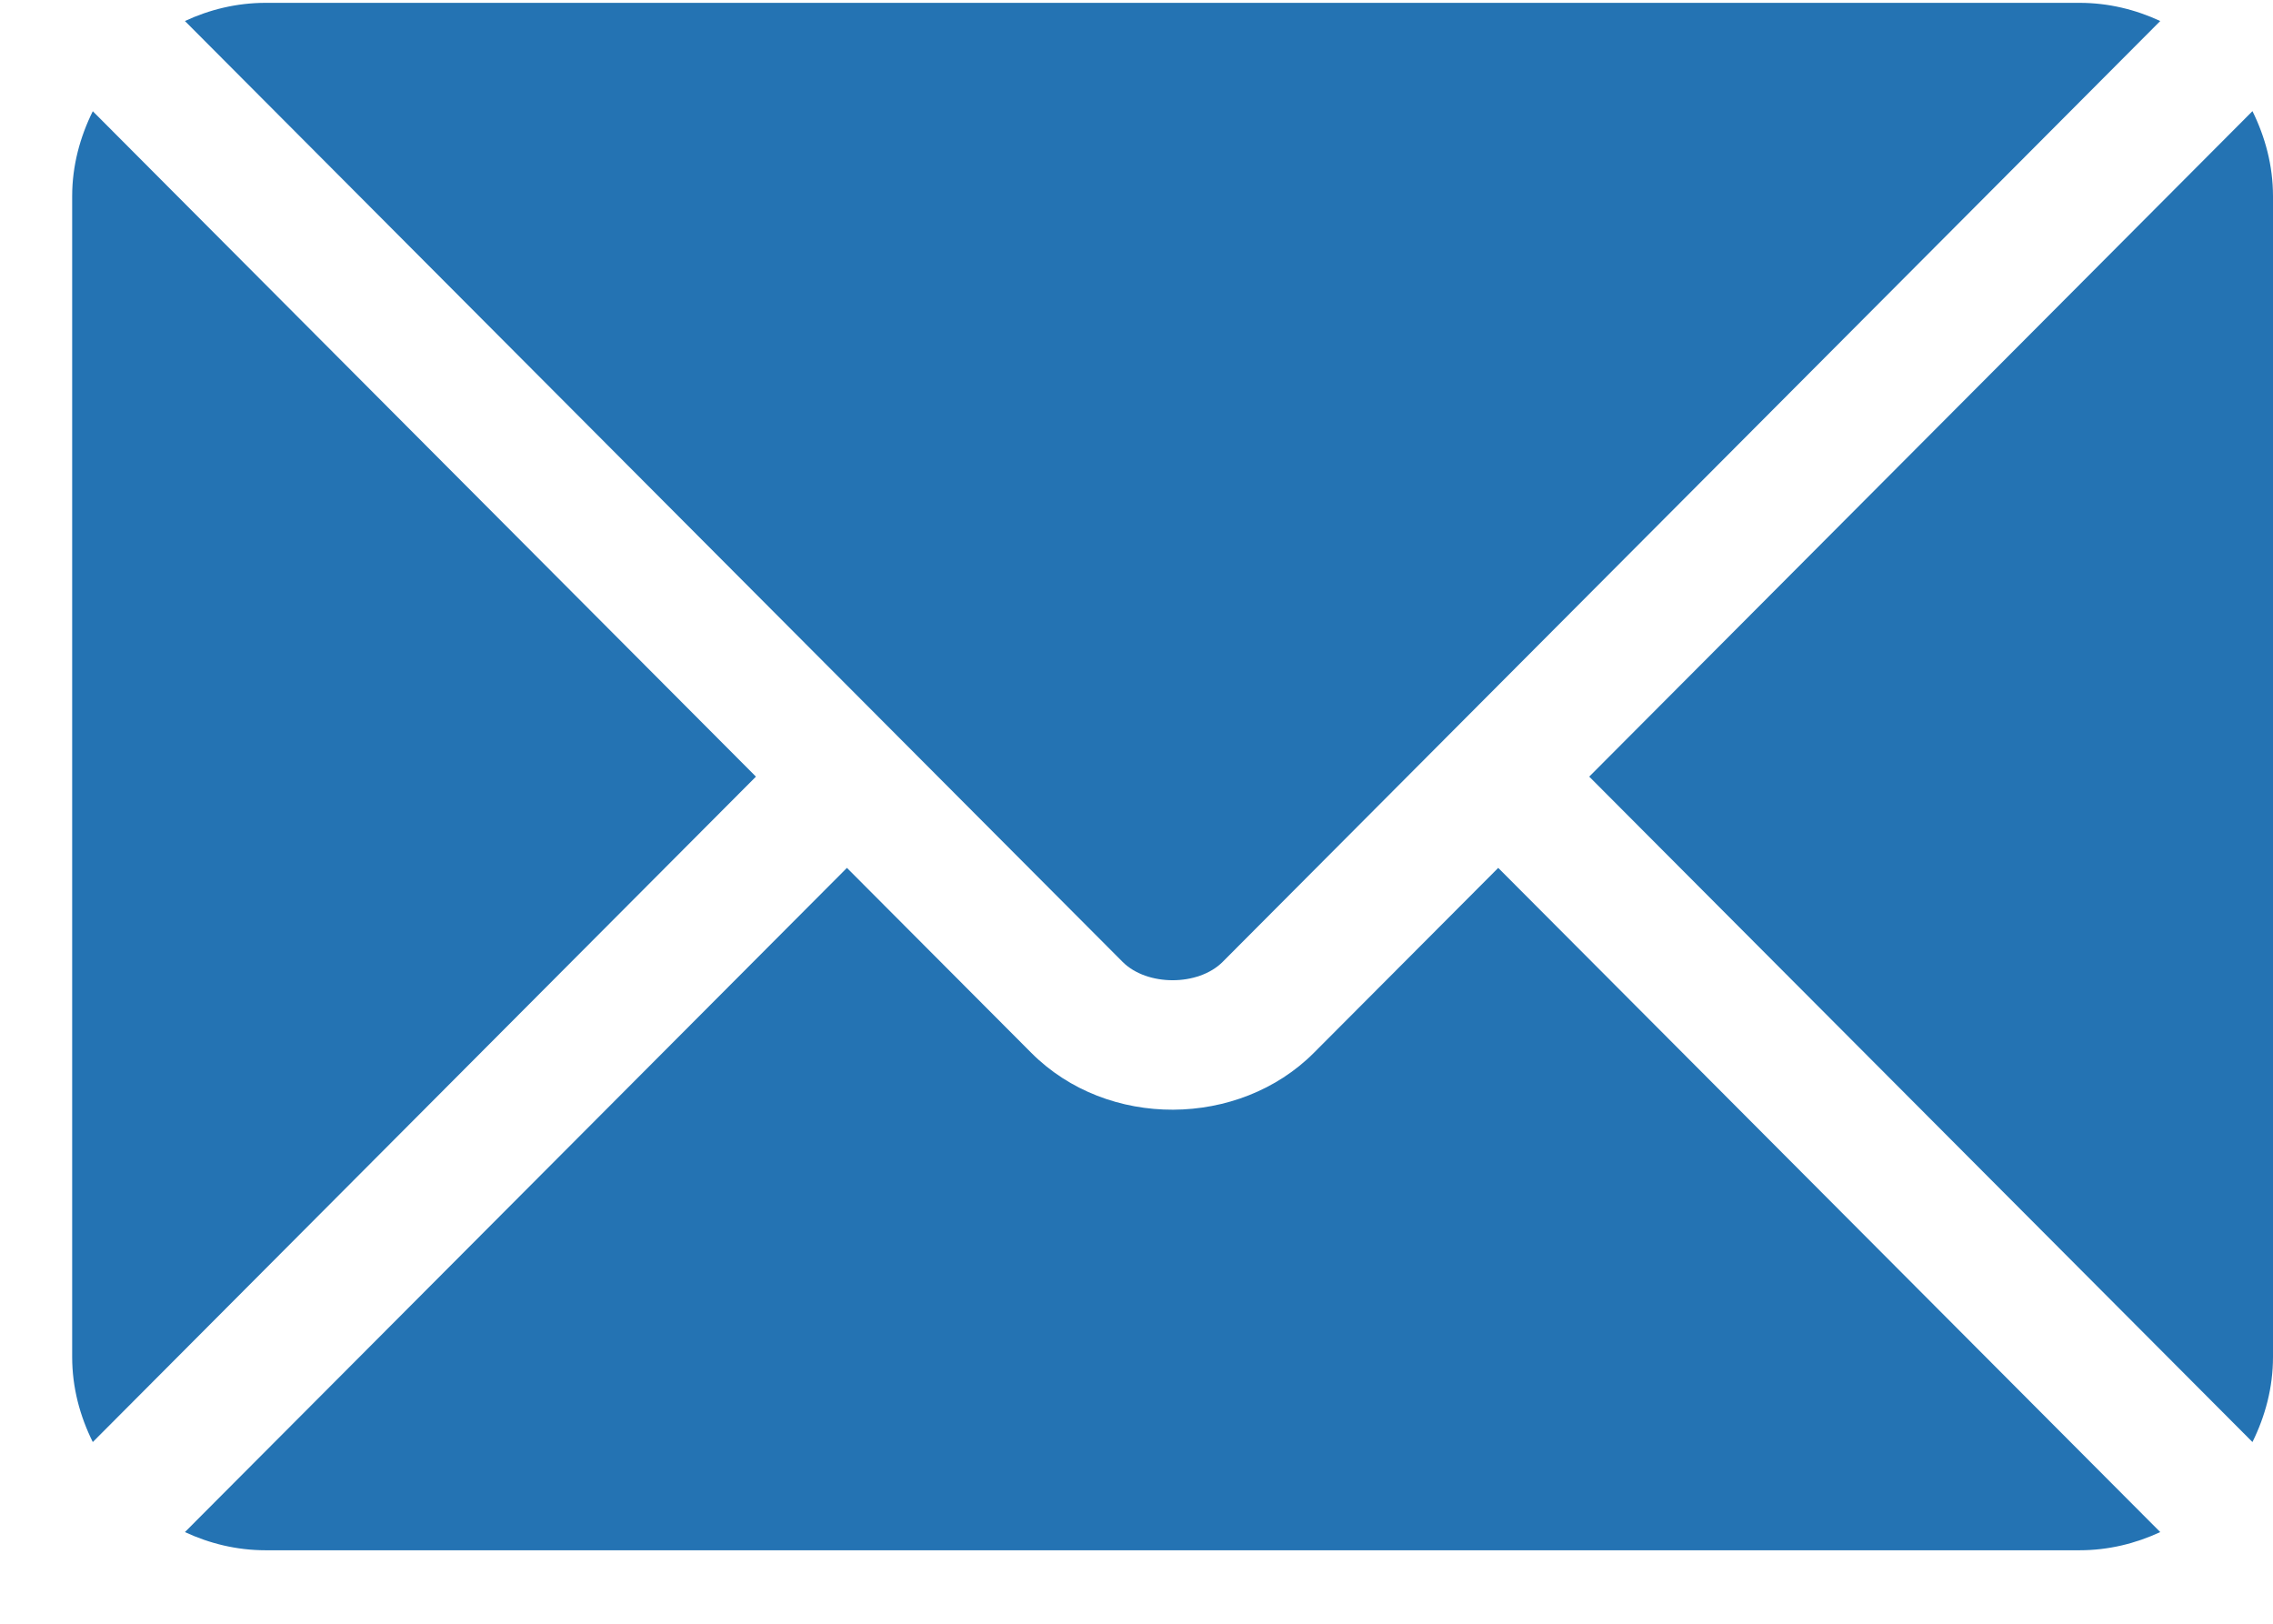 <svg width="28" height="20" viewBox="0 0 28 20" fill="none" xmlns="http://www.w3.org/2000/svg">
<path d="M18.456 10.69L16.185 12.968C15.264 13.892 13.644 13.912 12.704 12.968L10.433 10.69L2.278 18.871C2.581 19.012 2.916 19.095 3.272 19.095H25.617C25.973 19.095 26.308 19.012 26.611 18.871L18.456 10.69Z" fill="#2473B3"/>
<path d="M25.617 0.035H3.272C2.916 0.035 2.581 0.118 2.278 0.259L10.992 9.002C10.993 9.003 10.994 9.003 10.994 9.003C10.995 9.004 10.995 9.004 10.995 9.005L13.829 11.848C14.13 12.149 14.76 12.149 15.061 11.848L17.894 9.005C17.894 9.005 17.894 9.004 17.895 9.003C17.895 9.003 17.896 9.003 17.897 9.002L26.611 0.259C26.308 0.118 25.973 0.035 25.617 0.035ZM1.143 1.37C0.986 1.687 0.889 2.04 0.889 2.417V16.714C0.889 17.092 0.985 17.444 1.143 17.762L9.312 9.566L1.143 1.37ZM27.747 1.369L19.577 9.566L27.747 17.762C27.904 17.444 28 17.092 28 16.714V2.417C28 2.04 27.904 1.687 27.747 1.369Z" fill="#2473B3"/>
</svg>
